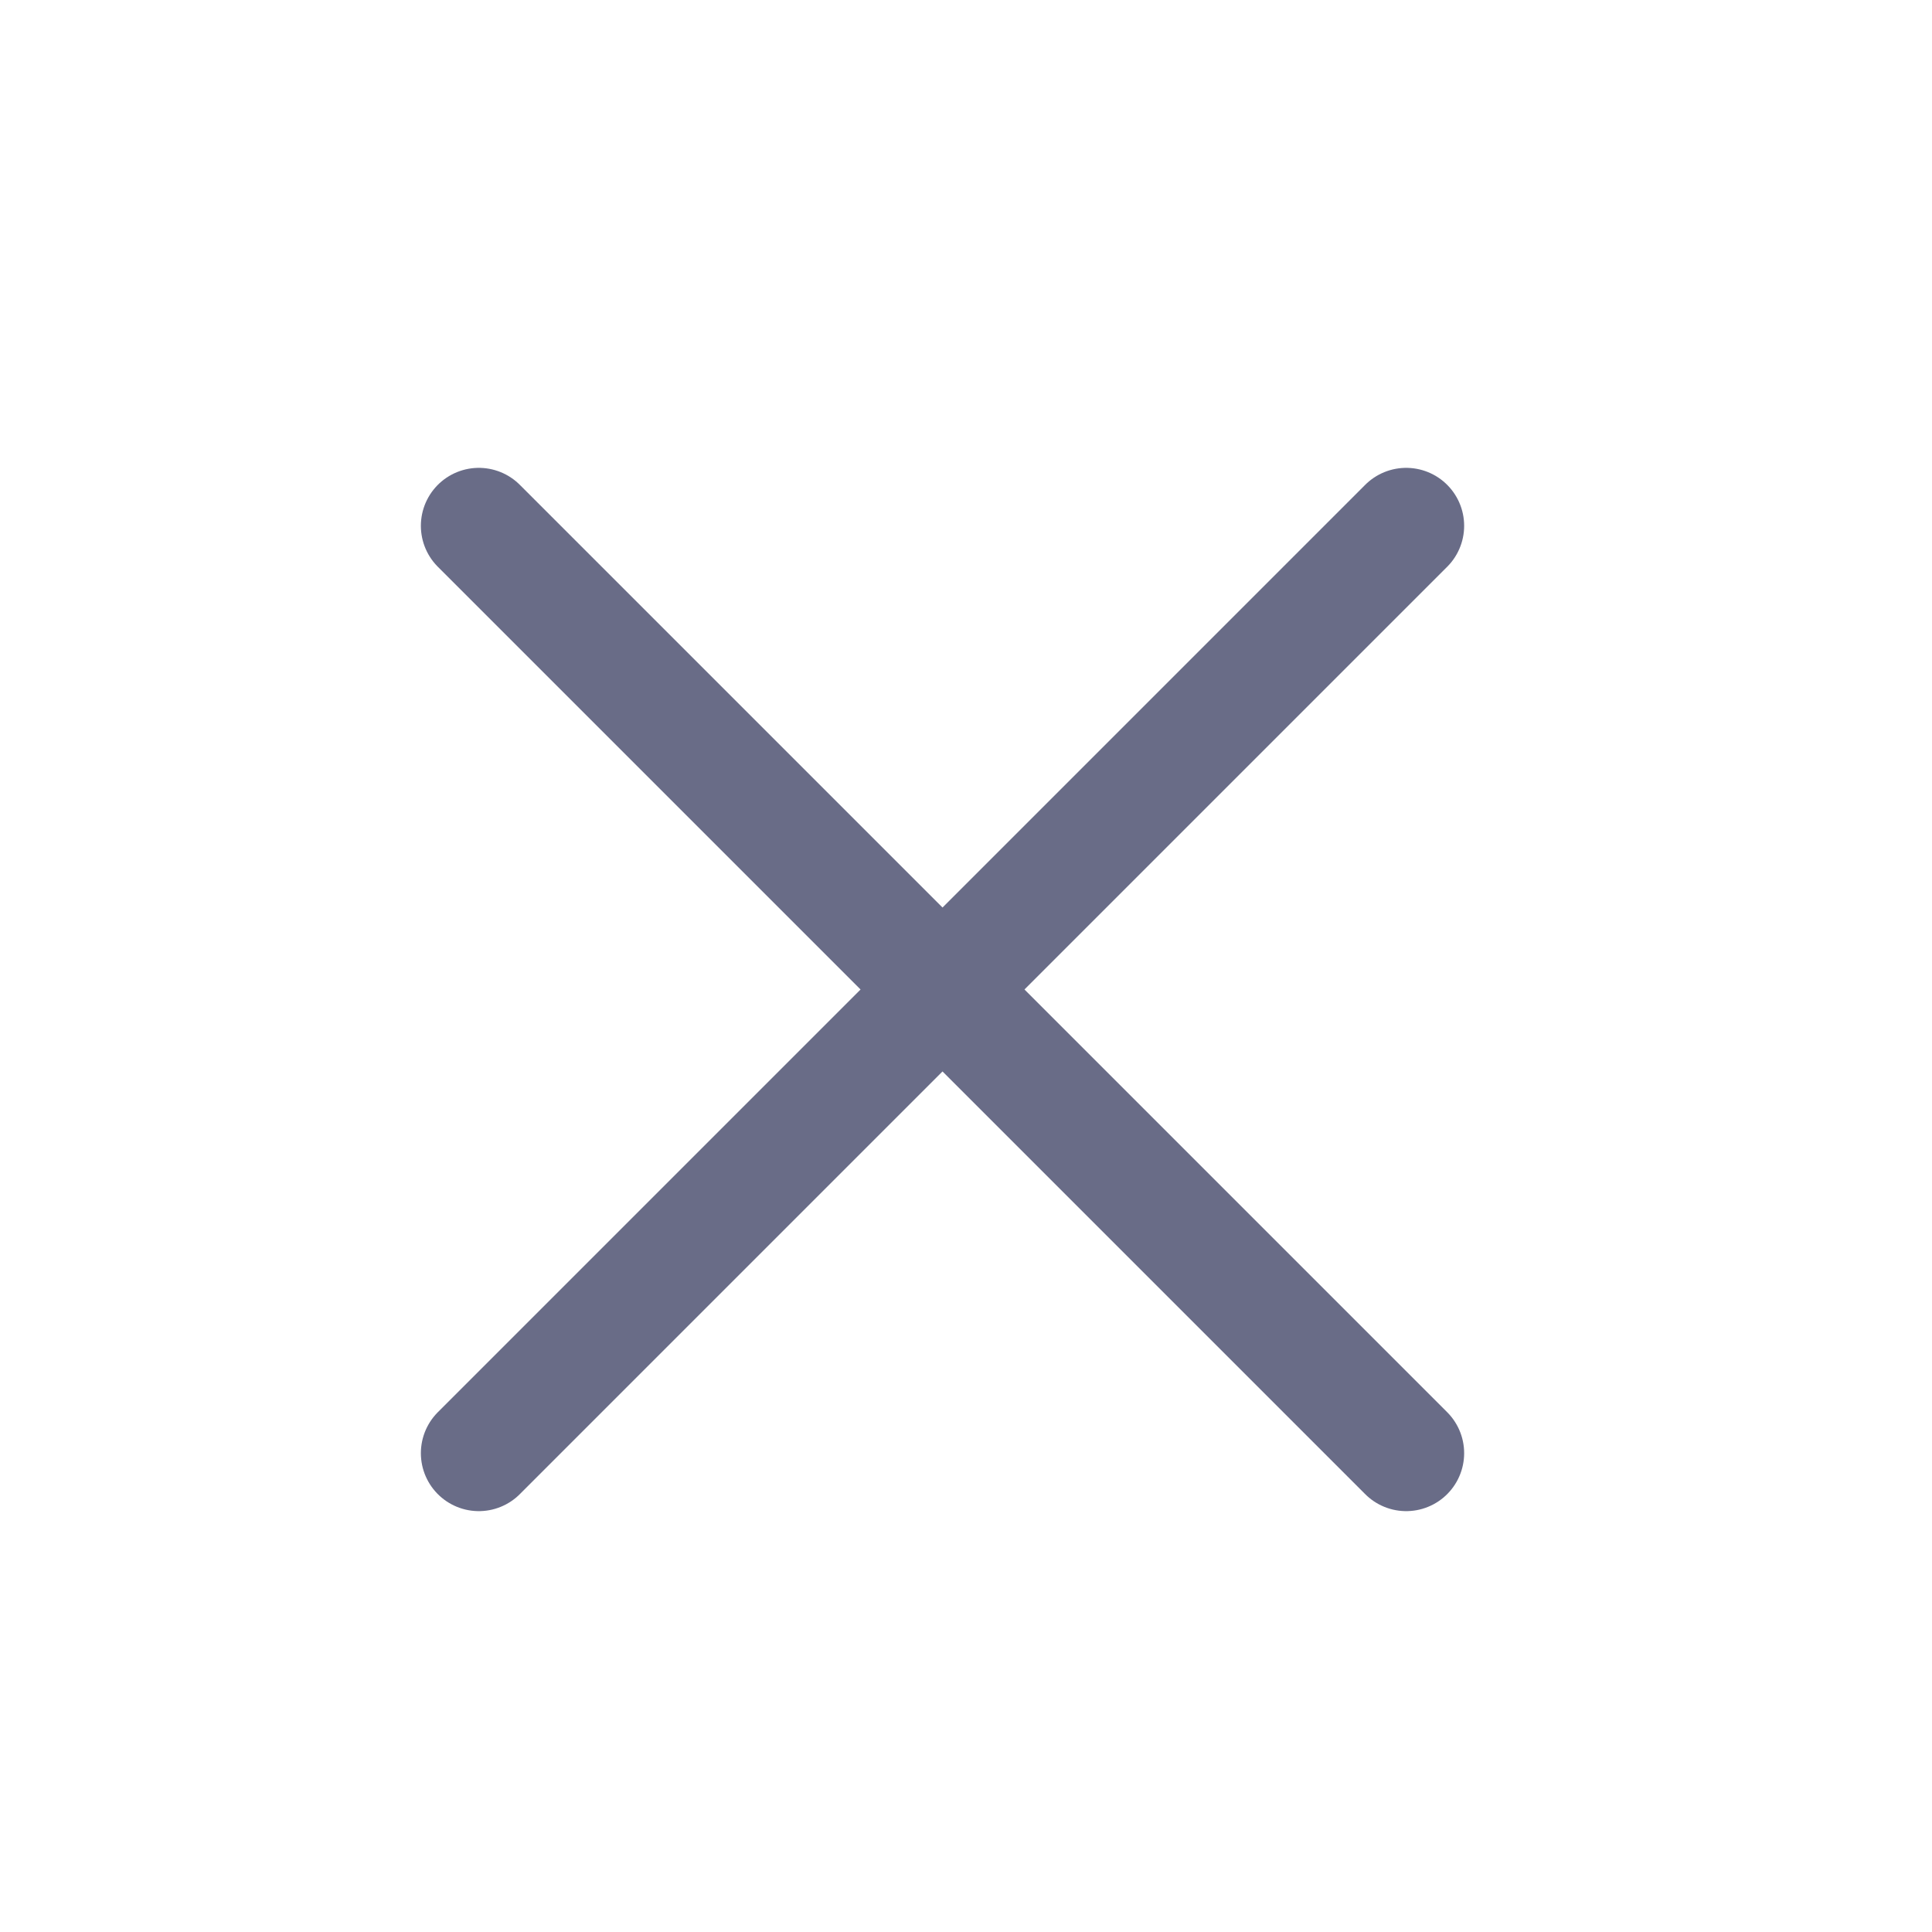 <svg width="25" height="25" viewBox="0 0 25 25" fill="none" xmlns="http://www.w3.org/2000/svg">
<path d="M18.196 6.804L6.196 18.804" stroke="#696C87" stroke-width="1.5" stroke-linecap="round" stroke-linejoin="round"/>
<path d="M6.196 6.804L18.196 18.804" stroke="#696C87" stroke-width="1.5" stroke-linecap="round" stroke-linejoin="round"/>
</svg>

